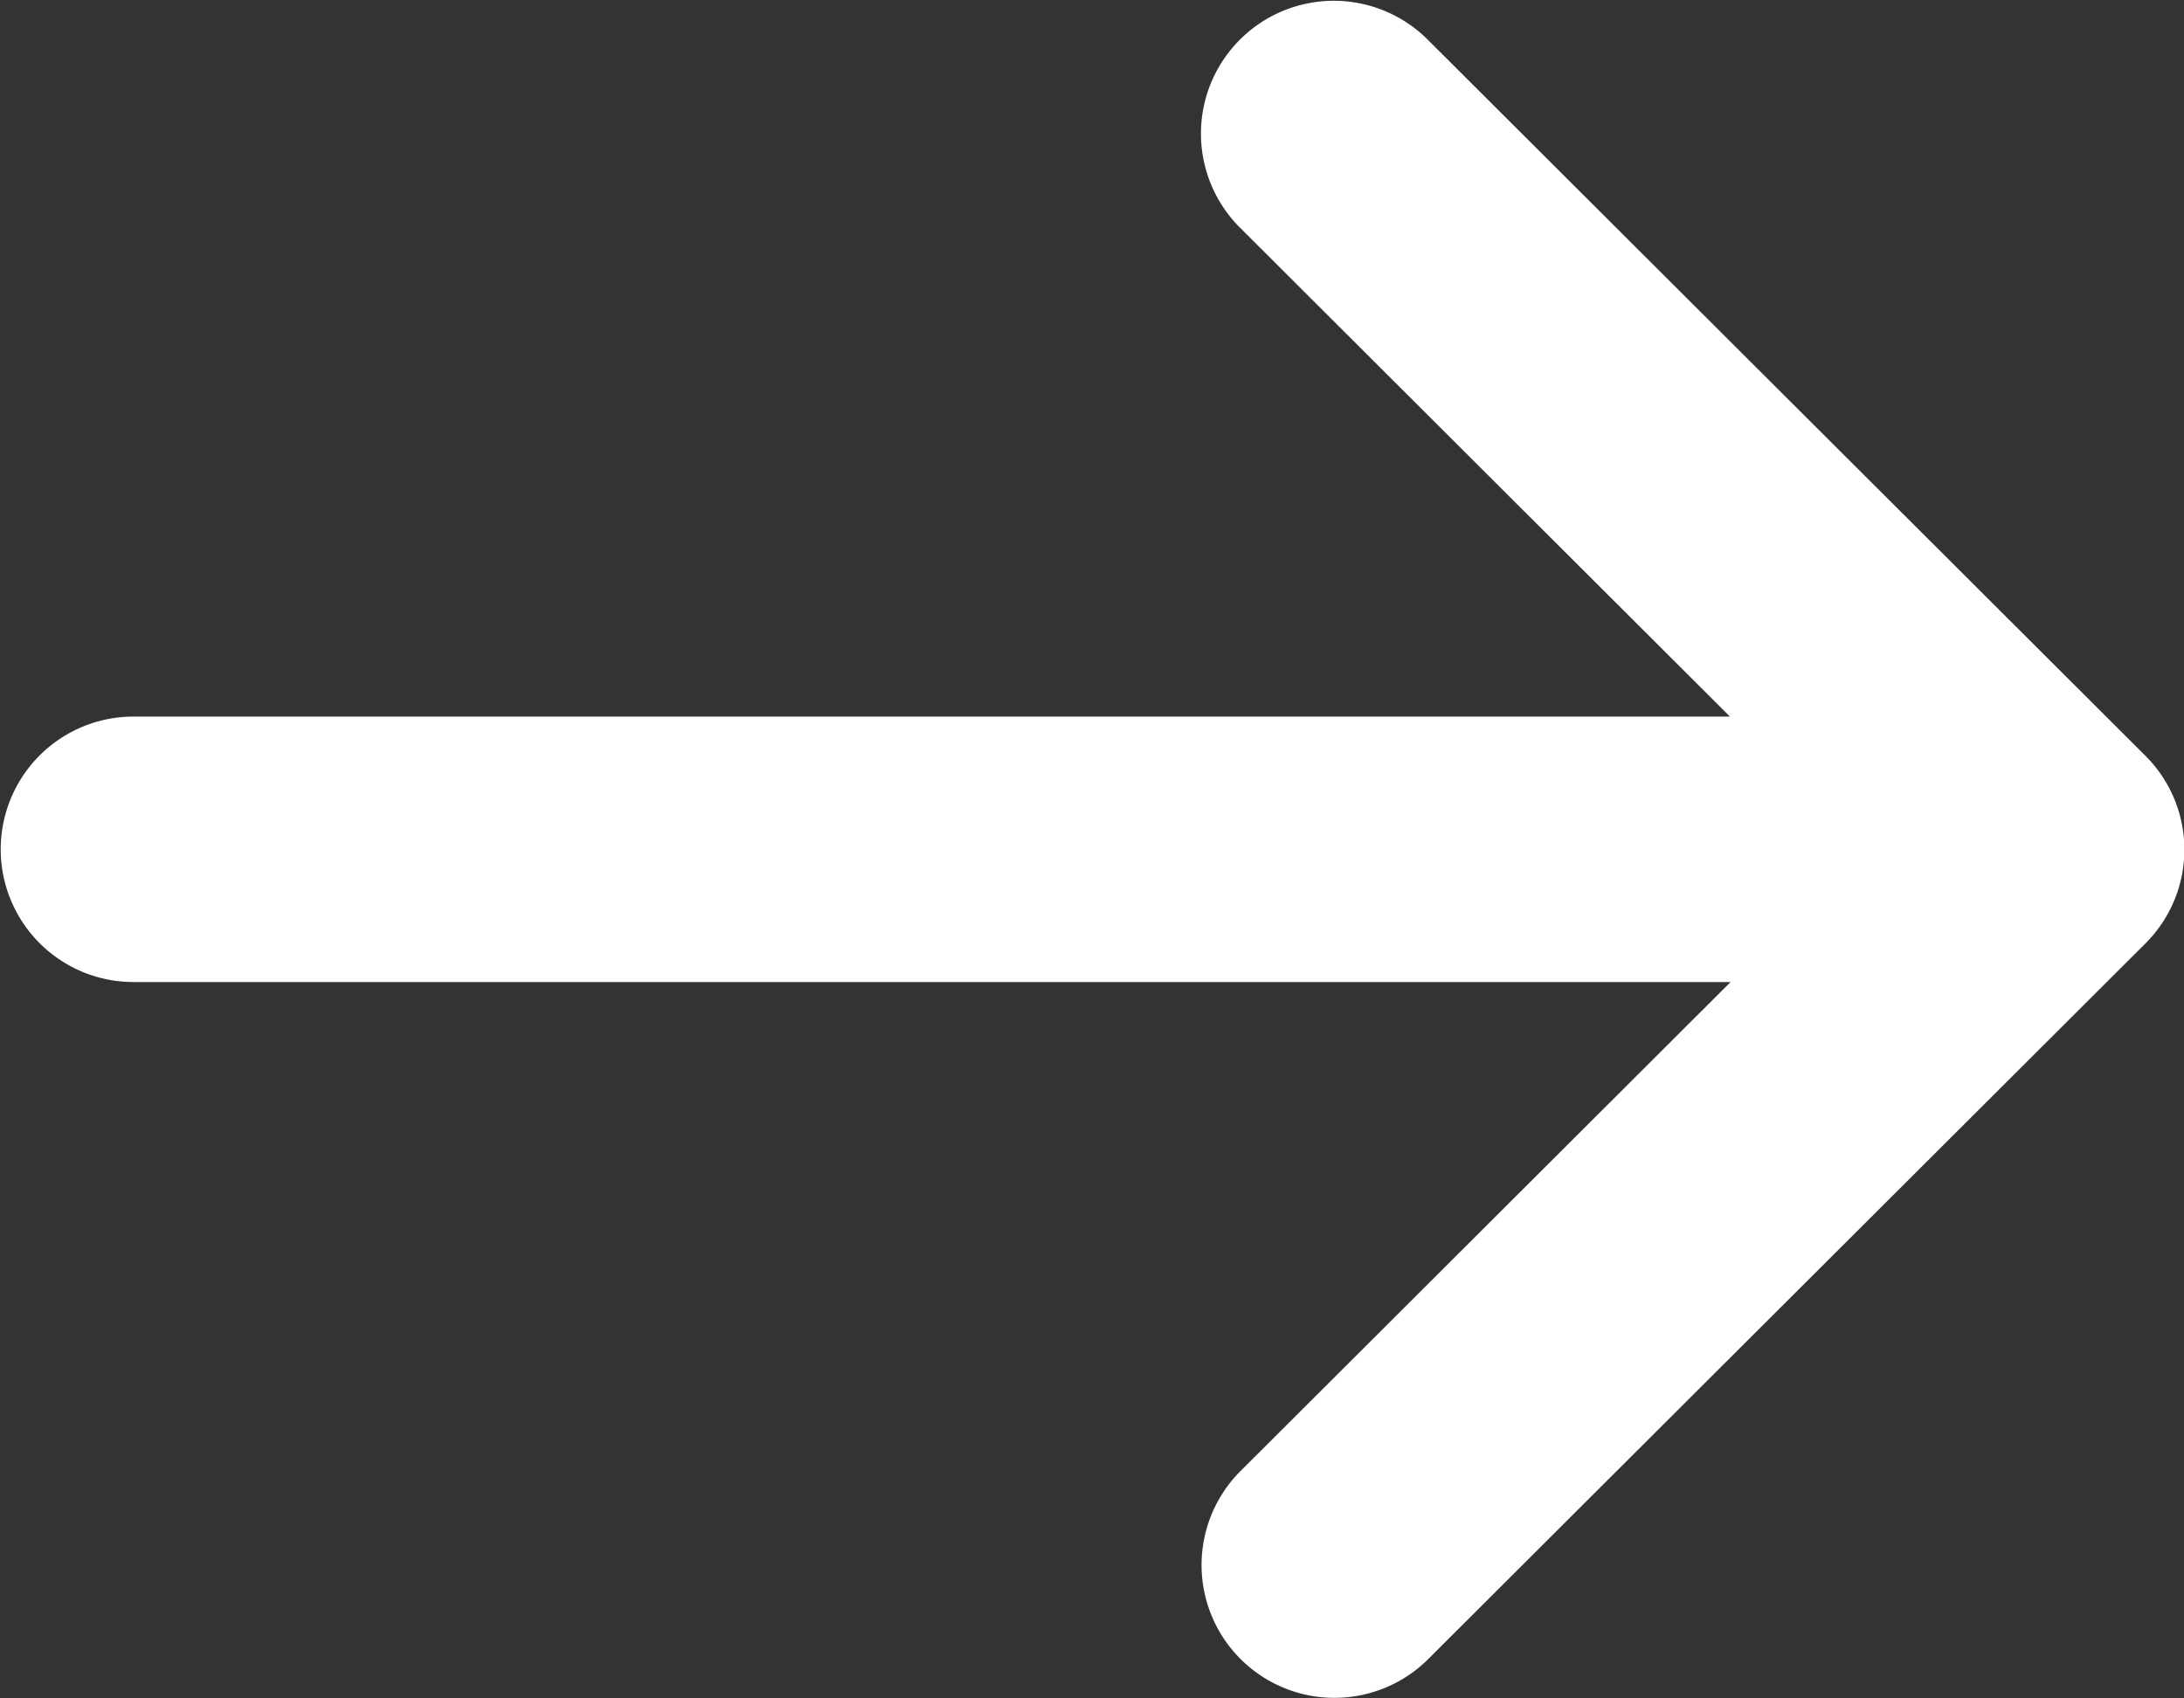 <svg xmlns="http://www.w3.org/2000/svg" width="18" height="14" viewBox="0 0 18 14">
  <rect x="0" y="0" width="18" height="14" fill="#333333" stroke="none"/>
  <path id="Shape_3" data-name="Shape 3" d="M426.679,705.226l-5.918-5.906a1.095,1.095,0,0,0-1.55,1.547l4.047,4.039H410.1a1.094,1.094,0,1,0,0,2.188h13.163l-4.047,4.039a1.095,1.095,0,0,0,1.55,1.547l5.918-5.906A1.092,1.092,0,0,0,426.679,705.226Z" transform="translate(-409 -698.999)" fill="#fff"/>
</svg>

